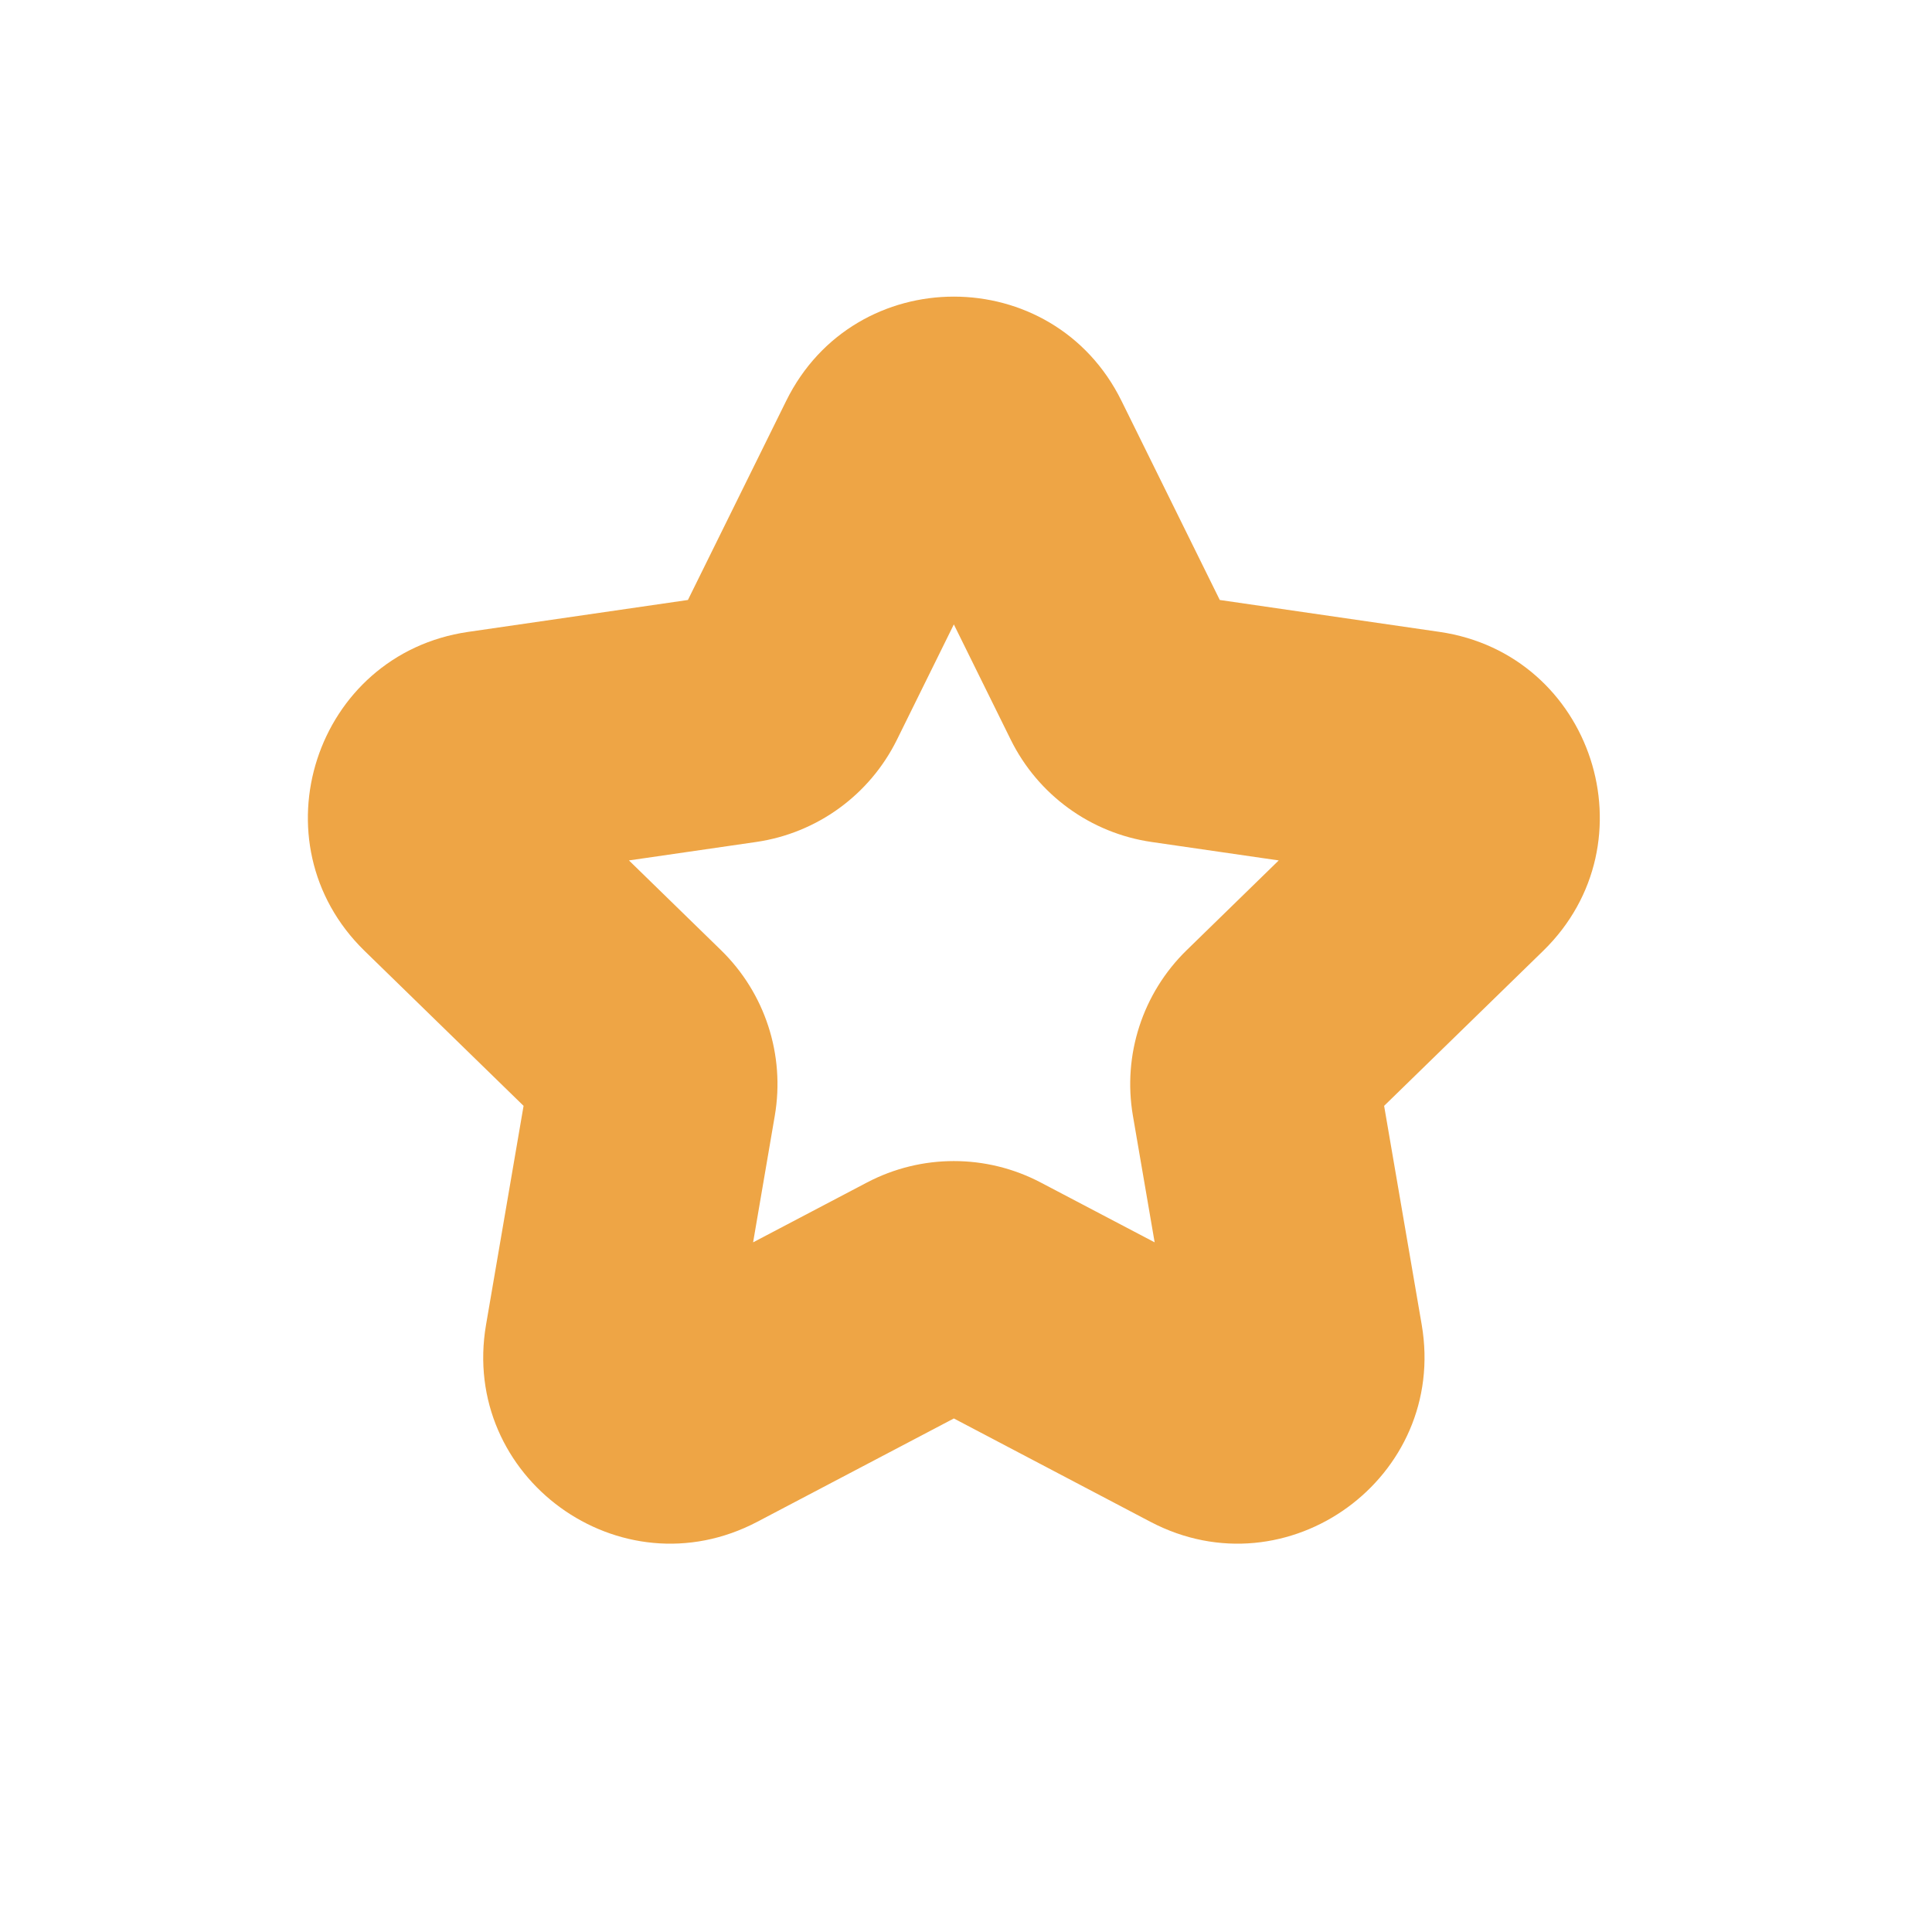 <svg width="31" height="31" viewBox="0 0 31 31" fill="none" xmlns="http://www.w3.org/2000/svg">
<path fill-rule="evenodd" clip-rule="evenodd" d="M12.615 6.432C13.715 4.202 16.895 4.202 17.995 6.432L19.572 9.627L23.098 10.139C25.559 10.497 26.541 13.521 24.761 15.257L22.209 17.744L22.812 21.255C23.232 23.706 20.66 25.575 18.459 24.418L15.305 22.76L12.151 24.418C9.95 25.575 7.378 23.706 7.799 21.255L8.401 17.744L5.849 15.257C4.069 13.521 5.051 10.497 7.512 10.139L11.038 9.627L12.615 6.432ZM15.305 10.019L14.392 11.869C13.955 12.754 13.111 13.368 12.133 13.51L10.092 13.806L11.569 15.246C12.276 15.935 12.599 16.928 12.432 17.902L12.084 19.934L13.909 18.975C14.783 18.515 15.827 18.515 16.701 18.975L18.527 19.934L18.178 17.902C18.011 16.928 18.334 15.935 19.041 15.246L20.518 13.806L18.477 13.51C17.5 13.368 16.655 12.754 16.218 11.869L15.305 10.019Z" fill="#EEA545"/>
</svg>
